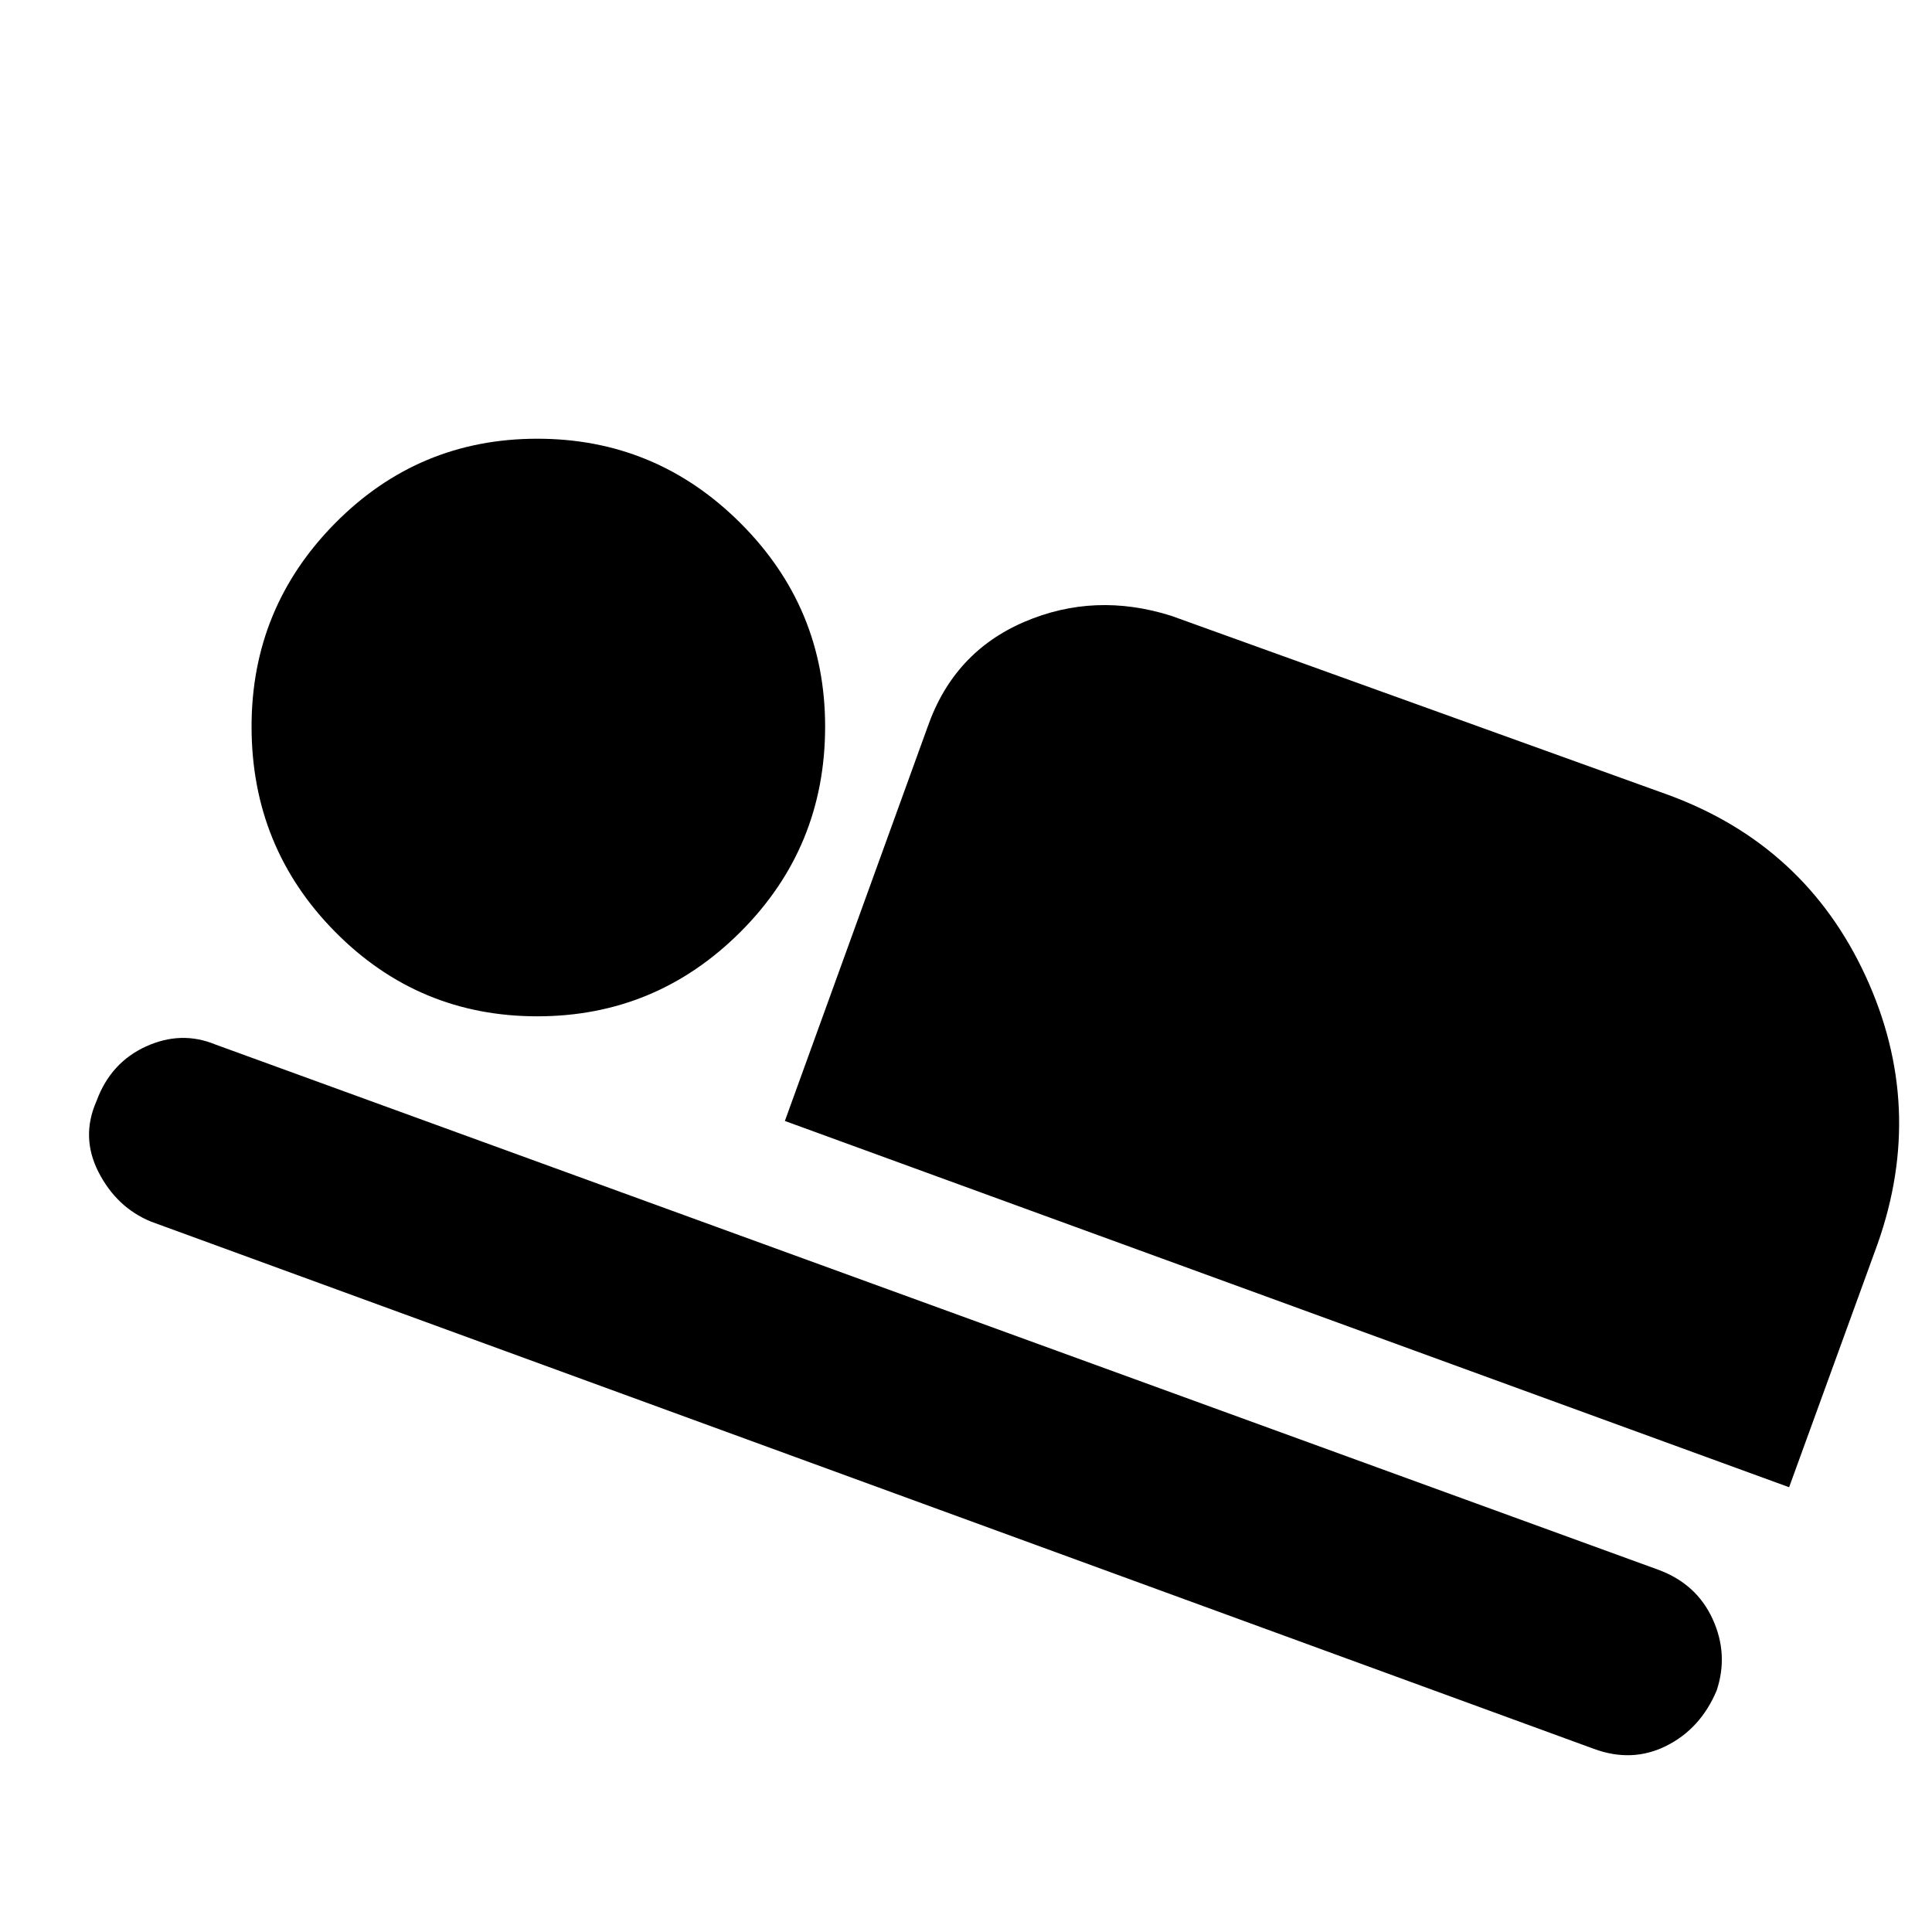 <svg xmlns="http://www.w3.org/2000/svg" width="48" height="48" viewBox="0 96 960 960"><path d="m390 653 71-196q13-37 48-52t73-3l247 89q68 25 98 90t6 133l-44 121-499-182Zm402 312L75 703q-17-7-26-24.5T48 643q7-19 24.5-27t34.5-1l717 261q19 7 27 24.5t2 35.5q-8 19-25 27.5t-36 1.5ZM267 601q-59 0-100.5-42T125 457q0-59 41.5-101T267 314q59 0 101 42t42 101q0 60-42 102t-101 42Z"/></svg>